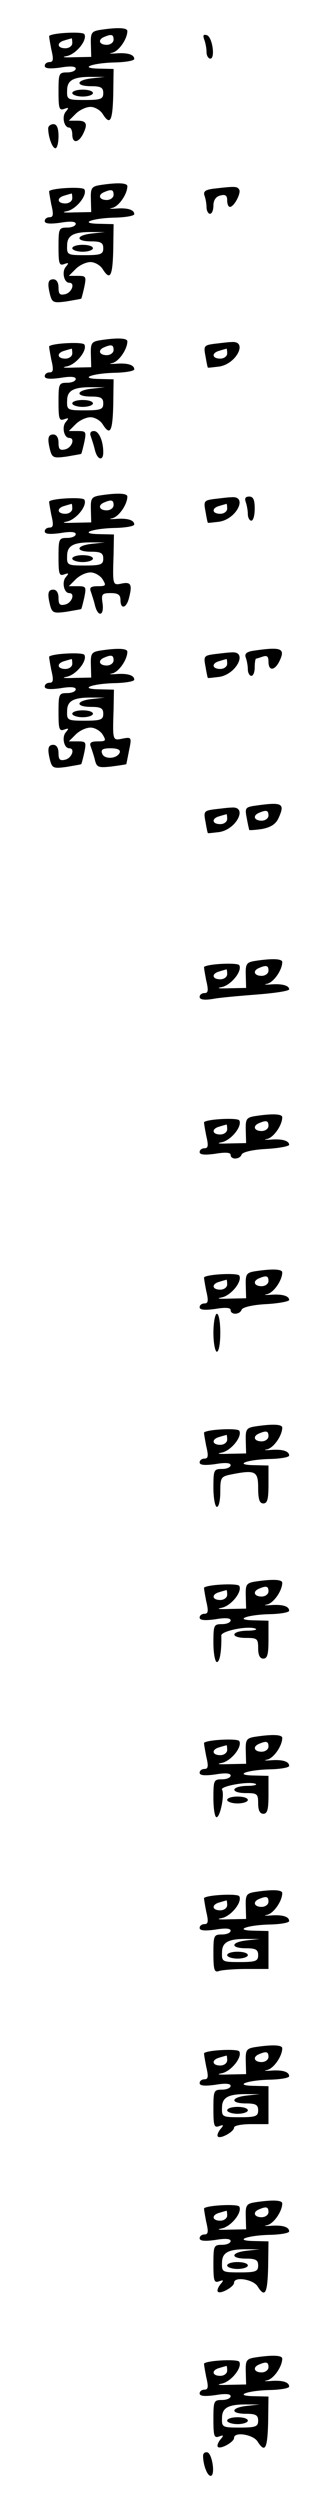 <?xml version="1.0" standalone="no"?>
<!DOCTYPE svg PUBLIC "-//W3C//DTD SVG 20010904//EN"
 "http://www.w3.org/TR/2001/REC-SVG-20010904/DTD/svg10.dtd">
<svg version="1.0" xmlns="http://www.w3.org/2000/svg"
 width="95pt" height="725pt" viewBox="0 0 95 725"
 preserveAspectRatio="xMidYMid meet">
<g transform="translate(0,725) scale(0.1,-0.1)"
fill="#000000" stroke="none">
<path d="M289 7163 c-23 -4 -26 -9 -25 -41 l1 -37 -50 -1 c-27 -1 -38 0 -23 3
28 4 63 47 53 64 -5 8 -91 4 -102 -5 -1 -1 2 -18 6 -39 7 -29 6 -37 -5 -37 -8
0 -14 -5 -14 -11 0 -8 15 -9 45 -5 29 5 45 4 45 -3 0 -6 -11 -11 -25 -11 -24
0 -25 -3 -25 -56 0 -48 2 -55 16 -50 14 5 15 4 5 -8 -12 -14 -5 -46 10 -46 5
0 9 -9 9 -20 0 -25 16 -26 30 -1 16 31 12 41 -15 41 l-25 0 20 20 c11 11 30
20 43 20 12 0 28 -9 35 -20 22 -35 29 -22 31 55 l1 75 -42 1 c-63 1 -18 17 50
18 28 1 52 5 52 10 0 13 -20 19 -55 16 -16 -1 -20 0 -9 2 19 4 44 40 44 63 0
10 -30 11 -81 3z m41 -28 c0 -8 -9 -15 -20 -15 -22 0 -27 15 -7 23 21 9 27 7
27 -8z m-120 -10 c0 -8 -9 -15 -20 -15 -25 0 -26 17 -2 23 9 3 18 5 20 6 1 0
2 -6 2 -14z m58 -102 c-48 -5 -50 -23 -3 -23 28 0 35 -4 35 -20 0 -17 -7 -20
-53 -20 -51 0 -53 1 -52 28 0 30 19 40 75 39 l35 0 -37 -4z"/>
<path d="M210 6980 c0 -5 14 -10 30 -10 17 0 30 5 30 10 0 6 -13 10 -30 10
-16 0 -30 -4 -30 -10z"/>
<path d="M593 7136 c4 -10 7 -26 7 -37 0 -10 5 -19 11 -19 15 0 6 63 -10 68
-10 3 -12 0 -8 -12z"/>
<path d="M140 6878 c0 -25 12 -58 21 -58 5 0 9 16 9 35 0 24 -5 35 -15 35 -8
0 -15 -6 -15 -12z"/>
<path d="M289 6713 c-23 -4 -26 -9 -25 -41 l1 -37 -50 -1 c-27 -1 -38 0 -23 3
28 4 63 47 53 64 -5 8 -91 4 -102 -5 -1 -1 2 -18 6 -39 7 -29 6 -37 -5 -37 -8
0 -14 -5 -14 -11 0 -8 15 -9 45 -5 29 5 45 4 45 -3 0 -6 -11 -11 -25 -11 -24
0 -25 -3 -25 -56 0 -48 2 -55 16 -50 14 5 15 4 5 -8 -12 -14 -5 -46 10 -46 18
0 8 -28 -11 -33 -16 -4 -20 0 -20 19 0 15 -6 24 -15 24 -16 0 -18 -12 -9 -47
6 -21 11 -22 48 -17 22 4 42 7 42 8 1 1 5 16 9 34 6 30 5 32 -19 32 l-26 0 20
20 c11 11 30 20 43 20 12 0 28 -9 35 -20 22 -35 29 -22 31 55 l1 75 -42 1
c-63 1 -18 17 50 18 28 1 52 5 52 10 0 13 -20 19 -55 16 -16 -1 -20 0 -9 2 19
4 44 40 44 63 0 10 -30 11 -81 3z m41 -28 c0 -8 -9 -15 -20 -15 -22 0 -27 15
-7 23 21 9 27 7 27 -8z m-120 -10 c0 -8 -9 -15 -20 -15 -25 0 -26 17 -2 23 9
3 18 5 20 6 1 0 2 -6 2 -14z m58 -102 c-48 -5 -50 -23 -3 -23 28 0 35 -4 35
-20 0 -17 -7 -20 -53 -20 -51 0 -53 1 -52 28 0 30 19 40 75 39 l35 0 -37 -4z"/>
<path d="M210 6530 c0 -5 14 -10 30 -10 17 0 30 5 30 10 0 6 -13 10 -30 10
-16 0 -30 -4 -30 -10z"/>
<path d="M622 6703 c-25 -3 -32 -8 -28 -20 3 -8 6 -23 6 -34 0 -10 5 -19 10
-19 6 0 10 11 10 24 0 15 7 26 20 29 15 4 20 0 20 -14 0 -10 3 -19 8 -19 12 0
33 40 27 50 -6 10 -12 10 -73 3z"/>
<path d="M289 6263 c-23 -4 -26 -9 -25 -41 l1 -37 -50 -1 c-27 -1 -38 0 -23 3
28 4 63 47 53 64 -5 8 -91 4 -102 -5 -1 -1 2 -18 6 -39 7 -29 6 -37 -5 -37 -8
0 -14 -5 -14 -11 0 -8 15 -9 45 -5 29 5 45 4 45 -3 0 -6 -11 -11 -25 -11 -24
0 -25 -3 -25 -56 0 -48 2 -55 16 -50 14 5 15 4 5 -8 -12 -14 -5 -46 10 -46 18
0 8 -28 -11 -33 -16 -4 -20 0 -20 19 0 15 -6 24 -15 24 -16 0 -18 -12 -9 -47
6 -21 11 -22 48 -17 22 4 42 7 42 8 1 1 5 16 9 34 6 30 5 32 -19 32 l-26 0 20
20 c11 11 30 20 43 20 12 0 28 -9 35 -20 22 -35 29 -22 31 55 l1 75 -42 1
c-63 1 -18 17 50 18 28 1 52 5 52 10 0 13 -20 19 -55 16 -16 -1 -20 0 -9 2 19
4 44 40 44 63 0 10 -30 11 -81 3z m41 -28 c0 -8 -9 -15 -20 -15 -22 0 -27 15
-7 23 21 9 27 7 27 -8z m-120 -10 c0 -8 -9 -15 -20 -15 -25 0 -26 17 -2 23 9
3 18 5 20 6 1 0 2 -6 2 -14z m58 -102 c-48 -5 -50 -23 -3 -23 28 0 35 -4 35
-20 0 -17 -7 -20 -53 -20 -51 0 -53 1 -52 28 0 30 19 40 75 39 l35 0 -37 -4z"/>
<path d="M210 6080 c0 -5 14 -10 30 -10 17 0 30 5 30 10 0 6 -13 10 -30 10
-16 0 -30 -4 -30 -10z"/>
<path d="M623 6253 c-30 -4 -32 -6 -26 -36 3 -18 6 -33 7 -33 1 -1 15 1 33 3
51 8 84 76 35 71 -9 0 -31 -3 -49 -5z m37 -28 c0 -8 -9 -15 -20 -15 -25 0 -26
17 -2 23 9 3 18 5 20 6 1 0 2 -6 2 -14z"/>
<path d="M264 5984 c3 -9 9 -27 12 -40 7 -28 24 -32 24 -6 0 34 -13 62 -27 62
-10 0 -13 -6 -9 -16z"/>
<path d="M289 5813 c-23 -4 -26 -9 -25 -41 l1 -37 -50 -1 c-27 -1 -38 0 -23 3
28 4 63 47 53 64 -5 8 -91 4 -102 -5 -1 -1 2 -18 6 -39 7 -29 6 -37 -5 -37 -8
0 -14 -5 -14 -11 0 -8 15 -9 45 -5 29 5 45 4 45 -3 0 -6 -11 -11 -25 -11 -24
0 -25 -3 -25 -56 0 -48 2 -55 16 -50 14 5 15 4 5 -8 -12 -14 -5 -46 10 -46 18
0 8 -28 -11 -33 -16 -4 -20 0 -20 19 0 15 -6 24 -15 24 -16 0 -18 -12 -9 -47
6 -21 11 -22 48 -17 22 4 42 7 42 8 1 1 5 16 9 34 6 30 5 32 -19 32 l-26 0 20
20 c11 11 30 20 43 20 12 0 28 -9 35 -20 11 -18 10 -20 -14 -20 -20 0 -25 -4
-20 -16 3 -9 9 -27 12 -40 9 -35 27 -30 22 6 -4 27 -2 30 24 30 21 0 28 -5 28
-20 0 -27 16 -25 24 3 11 41 7 50 -19 45 -28 -6 -28 -7 -25 85 l1 57 -43 1
c-63 1 -19 17 50 18 28 1 52 5 52 10 0 13 -20 19 -55 16 -16 -1 -20 0 -9 2 19
4 44 40 44 63 0 10 -30 11 -81 3z m41 -28 c0 -8 -9 -15 -20 -15 -22 0 -27 15
-7 23 21 9 27 7 27 -8z m-120 -10 c0 -8 -9 -15 -20 -15 -25 0 -26 17 -2 23 9
3 18 5 20 6 1 0 2 -6 2 -14z m58 -102 c-48 -5 -50 -23 -3 -23 28 0 35 -4 35
-20 0 -17 -7 -20 -53 -20 -51 0 -53 1 -52 28 0 30 19 40 75 39 l35 0 -37 -4z"/>
<path d="M210 5630 c0 -5 14 -10 30 -10 17 0 30 5 30 10 0 6 -13 10 -30 10
-16 0 -30 -4 -30 -10z"/>
<path d="M623 5803 c-30 -4 -32 -6 -26 -36 3 -18 6 -33 7 -33 1 -1 15 1 33 3
51 8 84 76 35 71 -9 0 -31 -3 -49 -5z m37 -28 c0 -8 -9 -15 -20 -15 -25 0 -26
17 -2 23 9 3 18 5 20 6 1 0 2 -6 2 -14z"/>
<path d="M714 5794 c3 -9 6 -24 6 -35 0 -10 5 -19 10 -19 6 0 10 16 10 35 0
25 -4 35 -16 35 -11 0 -14 -5 -10 -16z"/>
<path d="M289 5363 c-23 -4 -26 -9 -25 -41 l1 -37 -50 -1 c-27 -1 -38 0 -23 3
28 4 63 47 53 64 -5 8 -91 4 -102 -5 -1 -1 2 -18 6 -39 7 -29 6 -37 -5 -37 -8
0 -14 -5 -14 -11 0 -8 15 -9 45 -5 29 5 45 4 45 -3 0 -6 -11 -11 -25 -11 -24
0 -25 -3 -25 -56 0 -48 2 -55 16 -50 14 5 15 4 5 -8 -12 -14 -5 -46 10 -46 18
0 8 -28 -11 -33 -16 -4 -20 0 -20 19 0 15 -6 24 -15 24 -16 0 -18 -12 -9 -47
6 -21 11 -22 48 -17 22 4 42 7 42 8 1 1 5 16 9 34 6 30 5 32 -19 32 l-26 0 20
20 c11 11 30 20 43 20 12 0 28 -9 35 -20 11 -18 10 -20 -14 -20 -20 0 -25 -4
-20 -16 3 -9 9 -26 12 -39 5 -20 10 -22 47 -18 23 3 43 6 44 7 0 0 4 19 8 40
8 38 7 39 -19 34 -29 -6 -29 -7 -26 85 l1 57 -43 1 c-63 1 -19 17 50 18 28 1
52 5 52 10 0 13 -20 19 -55 16 -16 -1 -20 0 -9 2 19 4 44 40 44 63 0 10 -30
11 -81 3z m41 -28 c0 -8 -9 -15 -20 -15 -22 0 -27 15 -7 23 21 9 27 7 27 -8z
m-120 -10 c0 -8 -9 -15 -20 -15 -25 0 -26 17 -2 23 9 3 18 5 20 6 1 0 2 -6 2
-14z m58 -102 c-48 -5 -50 -23 -3 -23 28 0 35 -4 35 -20 0 -17 -7 -20 -53 -20
-51 0 -53 1 -52 28 0 30 19 40 75 39 l35 0 -37 -4z m80 -155 c-7 -19 -45 -21
-51 -4 -5 12 1 16 24 16 20 0 29 -4 27 -12z"/>
<path d="M210 5180 c0 -5 14 -10 30 -10 17 0 30 5 30 10 0 6 -13 10 -30 10
-16 0 -30 -4 -30 -10z"/>
<path d="M737 5363 c-21 -3 -27 -9 -23 -20 3 -8 6 -23 6 -34 0 -10 5 -19 10
-19 6 0 10 11 10 25 0 14 2 25 4 25 2 0 11 3 20 6 12 4 16 0 16 -15 0 -26 16
-27 30 -2 21 41 9 46 -73 34z"/>
<path d="M623 5353 c-30 -4 -32 -6 -26 -36 3 -18 6 -33 7 -33 1 -1 15 1 33 3
51 8 84 76 35 71 -9 0 -31 -3 -49 -5z m37 -28 c0 -8 -9 -15 -20 -15 -25 0 -26
17 -2 23 9 3 18 5 20 6 1 0 2 -6 2 -14z"/>
<path d="M738 4913 c-25 -4 -27 -7 -21 -36 3 -18 7 -33 7 -34 1 -1 18 0 38 3
25 5 39 14 47 31 20 44 12 48 -71 36z m42 -28 c0 -8 -9 -15 -20 -15 -22 0 -27
15 -7 23 21 9 27 7 27 -8z"/>
<path d="M623 4903 c-30 -4 -32 -6 -26 -36 3 -18 6 -33 7 -33 1 -1 15 1 33 3
51 8 84 76 35 71 -9 0 -31 -3 -49 -5z m37 -28 c0 -8 -9 -15 -20 -15 -25 0 -26
17 -2 23 9 3 18 5 20 6 1 0 2 -6 2 -14z"/>
<path d="M739 4463 c-23 -4 -26 -9 -25 -41 l1 -37 -50 -1 c-27 -1 -38 0 -23 3
28 4 63 47 53 64 -5 8 -91 4 -102 -5 -1 -1 2 -18 6 -39 7 -29 6 -37 -5 -37 -8
0 -14 -5 -14 -11 0 -8 13 -10 38 -6 20 4 79 9 130 13 50 4 92 10 92 15 0 11
-21 17 -55 14 -16 -1 -20 0 -9 2 19 4 44 40 44 63 0 10 -30 11 -81 3z m41 -28
c0 -8 -9 -15 -20 -15 -22 0 -27 15 -7 23 21 9 27 7 27 -8z m-120 -10 c0 -8 -9
-15 -20 -15 -25 0 -26 17 -2 23 9 3 18 5 20 6 1 0 2 -6 2 -14z"/>
<path d="M739 4013 c-23 -4 -26 -9 -25 -41 l1 -37 -50 -1 c-27 -1 -38 0 -23 3
28 4 63 47 53 64 -5 8 -91 4 -102 -5 -1 -1 2 -18 6 -39 7 -29 6 -37 -5 -37 -8
0 -14 -5 -14 -11 0 -8 15 -9 45 -5 29 5 45 4 45 -3 0 -15 27 -14 32 1 3 7 32
14 71 16 37 2 67 8 67 12 0 12 -21 18 -55 15 -16 -1 -20 0 -9 2 19 4 44 40 44
63 0 10 -30 11 -81 3z m41 -28 c0 -8 -9 -15 -20 -15 -22 0 -27 15 -7 23 21 9
27 7 27 -8z m-120 -10 c0 -8 -9 -15 -20 -15 -25 0 -26 17 -2 23 9 3 18 5 20 6
1 0 2 -6 2 -14z"/>
<path d="M739 3563 c-23 -4 -26 -9 -25 -41 l1 -37 -50 -1 c-27 -1 -38 0 -23 3
28 4 63 47 53 64 -5 8 -91 4 -102 -5 -1 -1 2 -18 6 -39 7 -29 6 -37 -5 -37 -8
0 -14 -5 -14 -11 0 -8 15 -9 45 -5 29 5 45 4 45 -3 0 -15 27 -14 32 1 3 7 32
14 71 16 37 2 67 8 67 12 0 12 -21 18 -55 15 -16 -1 -20 0 -9 2 19 4 44 40 44
63 0 10 -30 11 -81 3z m41 -28 c0 -8 -9 -15 -20 -15 -22 0 -27 15 -7 23 21 9
27 7 27 -8z m-120 -10 c0 -8 -9 -15 -20 -15 -25 0 -26 17 -2 23 9 3 18 5 20 6
1 0 2 -6 2 -14z"/>
<path d="M620 3385 c0 -30 5 -55 10 -55 6 0 10 25 10 55 0 30 -4 55 -10 55 -5
0 -10 -25 -10 -55z"/>
<path d="M739 3113 c-23 -4 -26 -9 -25 -41 l1 -37 -50 -1 c-27 -1 -38 0 -23 3
28 4 63 47 53 64 -5 8 -91 4 -102 -5 -1 -1 2 -18 6 -39 7 -29 6 -37 -5 -37 -8
0 -14 -5 -14 -11 0 -8 15 -9 45 -5 29 5 45 4 45 -3 0 -6 -11 -11 -25 -11 -24
0 -25 -3 -25 -55 0 -30 5 -55 10 -55 6 0 10 20 10 44 0 41 2 44 31 50 71 14
79 10 79 -39 0 -33 4 -45 15 -45 12 0 15 13 15 55 l0 55 -42 1 c-63 1 -18 17
50 18 28 1 52 5 52 10 0 13 -20 19 -55 16 -16 -1 -20 0 -9 2 19 4 44 40 44 63
0 10 -30 11 -81 3z m41 -28 c0 -8 -9 -15 -20 -15 -22 0 -27 15 -7 23 21 9 27
7 27 -8z m-120 -10 c0 -8 -9 -15 -20 -15 -25 0 -26 17 -2 23 9 3 18 5 20 6 1
0 2 -6 2 -14z"/>
<path d="M739 2663 c-23 -4 -26 -9 -25 -41 l1 -37 -50 -1 c-27 -1 -38 0 -23 3
28 4 63 47 53 64 -5 8 -91 4 -102 -5 -1 -1 2 -18 6 -39 7 -29 6 -37 -5 -37 -8
0 -14 -5 -14 -11 0 -8 15 -9 45 -5 29 5 45 4 45 -3 0 -6 -11 -11 -25 -11 -24
0 -25 -3 -25 -55 0 -30 5 -55 10 -55 9 0 14 34 13 77 -1 13 77 29 99 20 7 -3
-4 -6 -24 -6 -48 -1 -50 -21 -3 -21 32 0 35 -2 35 -30 0 -20 5 -30 15 -30 12
0 15 13 15 55 l0 55 -42 1 c-63 1 -18 17 50 18 28 1 52 5 52 10 0 13 -20 19
-55 16 -16 -1 -20 0 -9 2 19 4 44 40 44 63 0 10 -30 11 -81 3z m41 -28 c0 -8
-9 -15 -20 -15 -22 0 -27 15 -7 23 21 9 27 7 27 -8z m-120 -10 c0 -8 -9 -15
-20 -15 -25 0 -26 17 -2 23 9 3 18 5 20 6 1 0 2 -6 2 -14z"/>
<path d="M739 2213 c-23 -4 -26 -9 -25 -41 l1 -37 -50 -1 c-27 -1 -38 0 -23 3
28 4 63 47 53 64 -5 8 -91 4 -102 -5 -1 -1 2 -18 6 -39 7 -29 6 -37 -5 -37 -8
0 -14 -5 -14 -11 0 -8 15 -9 45 -5 29 5 45 4 45 -3 0 -6 -11 -11 -25 -11 -24
0 -25 -3 -25 -55 0 -30 4 -55 9 -55 11 0 24 67 16 80 -6 10 77 25 97 17 7 -3
-4 -6 -24 -6 -48 -1 -50 -21 -3 -21 32 0 35 -2 35 -30 0 -20 5 -30 15 -30 12
0 15 13 15 55 l0 55 -42 1 c-63 1 -18 17 50 18 28 1 52 5 52 10 0 13 -20 19
-55 16 -16 -1 -20 0 -9 2 19 4 44 40 44 63 0 10 -30 11 -81 3z m41 -28 c0 -8
-9 -15 -20 -15 -22 0 -27 15 -7 23 21 9 27 7 27 -8z m-120 -10 c0 -8 -9 -15
-20 -15 -25 0 -26 17 -2 23 9 3 18 5 20 6 1 0 2 -6 2 -14z"/>
<path d="M660 2030 c0 -5 14 -10 30 -10 17 0 30 5 30 10 0 6 -13 10 -30 10
-16 0 -30 -4 -30 -10z"/>
<path d="M739 1763 c-23 -4 -26 -9 -25 -41 l1 -37 -50 -1 c-27 -1 -38 0 -23 3
28 4 63 47 53 64 -5 8 -91 4 -102 -5 -1 -1 2 -18 6 -39 7 -29 6 -37 -5 -37 -8
0 -14 -5 -14 -11 0 -8 15 -9 45 -5 29 5 45 4 45 -3 0 -6 -11 -11 -25 -11 -24
0 -25 -3 -25 -56 0 -47 3 -55 16 -50 9 3 45 6 80 6 l64 0 0 55 0 55 -42 1
c-63 1 -18 17 50 18 28 1 52 5 52 10 0 13 -20 19 -55 16 -16 -1 -20 0 -9 2 19
4 44 40 44 63 0 10 -30 11 -81 3z m41 -28 c0 -8 -9 -15 -20 -15 -22 0 -27 15
-7 23 21 9 27 7 27 -8z m-120 -10 c0 -8 -9 -15 -20 -15 -25 0 -26 17 -2 23 9
3 18 5 20 6 1 0 2 -6 2 -14z m58 -102 c-48 -5 -50 -23 -3 -23 28 0 35 -4 35
-20 0 -17 -7 -20 -53 -20 -51 0 -53 1 -52 28 0 30 19 40 75 39 l35 0 -37 -4z"/>
<path d="M660 1580 c0 -5 14 -10 30 -10 17 0 30 5 30 10 0 6 -13 10 -30 10
-16 0 -30 -4 -30 -10z"/>
<path d="M739 1313 c-23 -4 -26 -9 -25 -41 l1 -37 -50 -1 c-27 -1 -38 0 -23 3
28 4 63 47 53 64 -5 8 -91 4 -102 -5 -1 -1 2 -18 6 -39 7 -29 6 -37 -5 -37 -8
0 -14 -5 -14 -11 0 -8 15 -9 45 -5 29 5 45 4 45 -3 0 -6 -11 -11 -25 -11 -24
0 -25 -3 -25 -56 0 -48 2 -55 16 -50 14 5 15 4 4 -9 -7 -9 -10 -18 -7 -21 7
-8 47 14 47 26 0 6 23 10 50 10 l50 0 0 55 0 55 -42 1 c-63 1 -18 17 50 18 28
1 52 5 52 10 0 13 -20 19 -55 16 -16 -1 -20 0 -9 2 19 4 44 40 44 63 0 10 -30
11 -81 3z m41 -28 c0 -8 -9 -15 -20 -15 -22 0 -27 15 -7 23 21 9 27 7 27 -8z
m-120 -10 c0 -8 -9 -15 -20 -15 -25 0 -26 17 -2 23 9 3 18 5 20 6 1 0 2 -6 2
-14z m58 -102 c-48 -5 -50 -23 -3 -23 28 0 35 -4 35 -20 0 -17 -7 -20 -53 -20
-51 0 -53 1 -52 28 0 30 19 40 75 39 l35 0 -37 -4z"/>
<path d="M660 1130 c0 -5 14 -10 30 -10 17 0 30 5 30 10 0 6 -13 10 -30 10
-16 0 -30 -4 -30 -10z"/>
<path d="M739 863 c-23 -4 -26 -9 -25 -41 l1 -37 -50 -1 c-27 -1 -38 0 -23 3
28 4 63 47 53 64 -5 8 -91 4 -102 -5 -1 -1 2 -18 6 -39 7 -29 6 -37 -5 -37 -8
0 -14 -5 -14 -11 0 -8 15 -9 45 -5 29 5 45 4 45 -3 0 -6 -11 -11 -25 -11 -24
0 -25 -3 -25 -56 0 -48 2 -55 16 -50 14 5 15 4 4 -9 -7 -9 -10 -18 -7 -21 7
-8 47 14 47 26 0 19 55 10 68 -10 22 -35 29 -22 31 55 l1 75 -42 1 c-63 1 -18
17 50 18 28 1 52 5 52 10 0 13 -20 19 -55 16 -16 -1 -20 0 -9 2 19 4 44 40 44
63 0 10 -30 11 -81 3z m41 -28 c0 -8 -9 -15 -20 -15 -22 0 -27 15 -7 23 21 9
27 7 27 -8z m-120 -10 c0 -8 -9 -15 -20 -15 -25 0 -26 17 -2 23 9 3 18 5 20 6
1 0 2 -6 2 -14z m58 -102 c-48 -5 -50 -23 -3 -23 28 0 35 -4 35 -20 0 -17 -7
-20 -53 -20 -51 0 -53 1 -52 28 0 30 19 40 75 39 l35 0 -37 -4z"/>
<path d="M660 680 c0 -5 14 -10 30 -10 17 0 30 5 30 10 0 6 -13 10 -30 10 -16
0 -30 -4 -30 -10z"/>
<path d="M739 413 c-23 -4 -26 -9 -25 -41 l1 -37 -50 -1 c-27 -1 -38 0 -23 3
28 4 63 47 53 64 -5 8 -91 4 -102 -5 -1 -1 2 -18 6 -39 7 -29 6 -37 -5 -37 -8
0 -14 -5 -14 -11 0 -8 15 -9 45 -5 29 5 45 4 45 -3 0 -6 -11 -11 -25 -11 -24
0 -25 -3 -25 -56 0 -48 2 -55 16 -50 14 5 15 4 4 -9 -7 -9 -10 -18 -7 -21 7
-8 47 14 47 26 0 19 55 10 68 -10 22 -35 29 -22 31 55 l1 75 -42 1 c-63 1 -18
17 50 18 28 1 52 5 52 10 0 13 -20 19 -55 16 -16 -1 -20 0 -9 2 19 4 44 40 44
63 0 10 -30 11 -81 3z m41 -28 c0 -8 -9 -15 -20 -15 -22 0 -27 15 -7 23 21 9
27 7 27 -8z m-120 -10 c0 -8 -9 -15 -20 -15 -25 0 -26 17 -2 23 9 3 18 5 20 6
1 0 2 -6 2 -14z m58 -102 c-48 -5 -50 -23 -3 -23 28 0 35 -4 35 -20 0 -17 -7
-20 -53 -20 -51 0 -53 1 -52 28 0 30 19 40 75 39 l35 0 -37 -4z"/>
<path d="M660 230 c0 -5 14 -10 30 -10 17 0 30 5 30 10 0 6 -13 10 -30 10 -16
0 -30 -4 -30 -10z"/>
<path d="M590 128 c0 -26 12 -58 22 -58 14 0 5 63 -9 68 -7 2 -13 -2 -13 -10z"/>
</g>
</svg>
